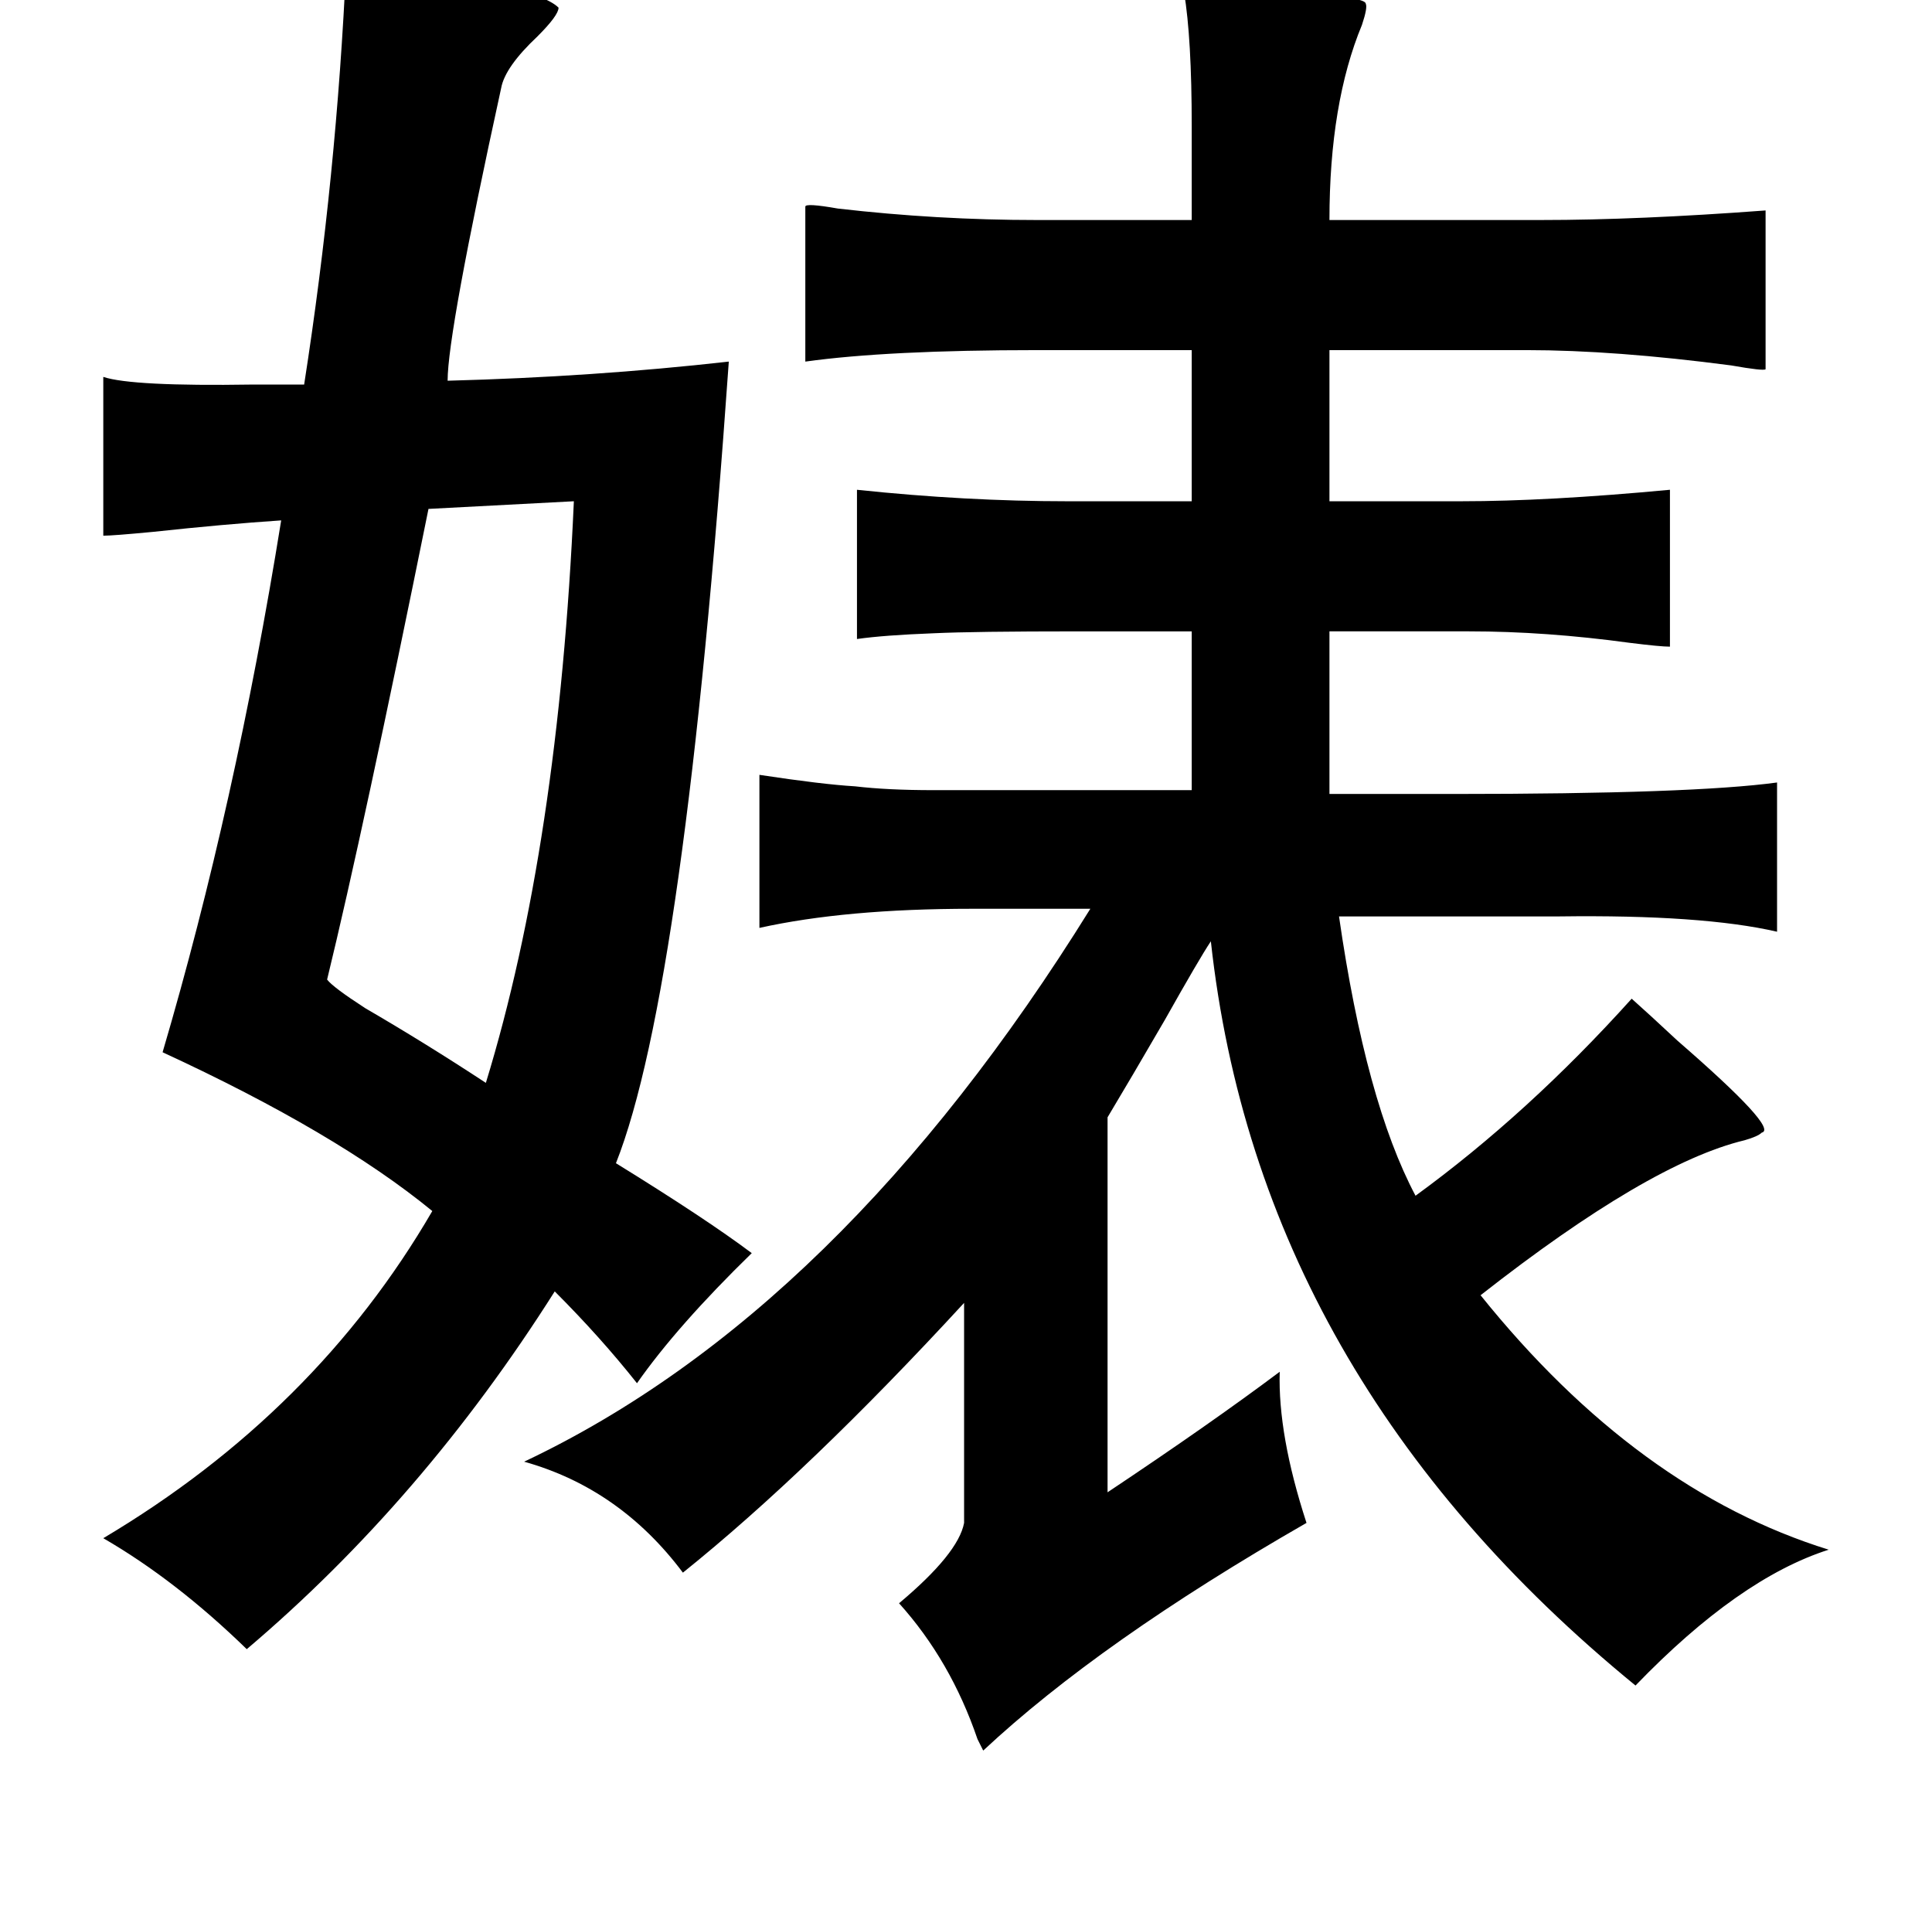 <?xml version="1.0" standalone="no"?>
<!DOCTYPE svg PUBLIC "-//W3C//DTD SVG 1.1//EN" "http://www.w3.org/Graphics/SVG/1.1/DTD/svg11.dtd" >
<svg xmlns="http://www.w3.org/2000/svg" xmlns:xlink="http://www.w3.org/1999/xlink" version="1.1" viewBox="-10 0 1010 1000">
   <path fill="currentColor"
d="M609 -4q95 0 95 6q1 2 -2 11q-17 41 -17 102h111q50 0 117 -5v83q-1 1 -18 -2q-61 -8 -107 -8h-103v79h69q45 0 109 -6v82q-5 0 -21 -2q-44 -6 -84 -6h-73v85h65q125 0 169 -6v78q-39 -9 -114 -8h-51h-64q14 97 40 146q59 -43 113 -103q9 8 24 22q53 46 44 48q-2 2 -9 4
q-50 12 -138 81q82 102 182 133q-47 15 -101 71q-197 -161 -222 -389q-6 9 -24 41q-18 31 -30 51v196q54 -36 90 -63q-1 33 14 79q-108 62 -169 119l-3 -6q-14 -41 -41 -71q31 -26 34 -42v-115q-81 88 -147 141q-33 -44 -83 -58q165 -78 296 -289h-62q-66 0 -111 10v-80
q33 5 50 6q17 2 41 2h135v-83h-59q-55 0 -76 1q-26 1 -40 3v-78q57 6 110 6h65v-79h-81q-78 0 -121 6v-81q0 -2 17 1q52 6 104 6h81v-49q0 -46 -4 -70zM171 -19q98 10 111 23q0 4 -11 15q-17 16 -19 27q-28 128 -28 153q76 -2 147 -10q-23 328 -59 419q47 29 71 47
q-39 38 -60 68q-19 -24 -43 -48q-69 109 -161 187q-37 -36 -75 -58q111 -66 172 -171q-50 -41 -141 -83q38 -129 62 -278q-30 2 -67 6q-21 2 -26 2v-83q15 5 78 4h27q17 -109 22 -220zM290 262l-76 4q-34 168 -53 246q3 4 20 15q31 18 63 39q38 -124 46 -304z" />
</svg>
